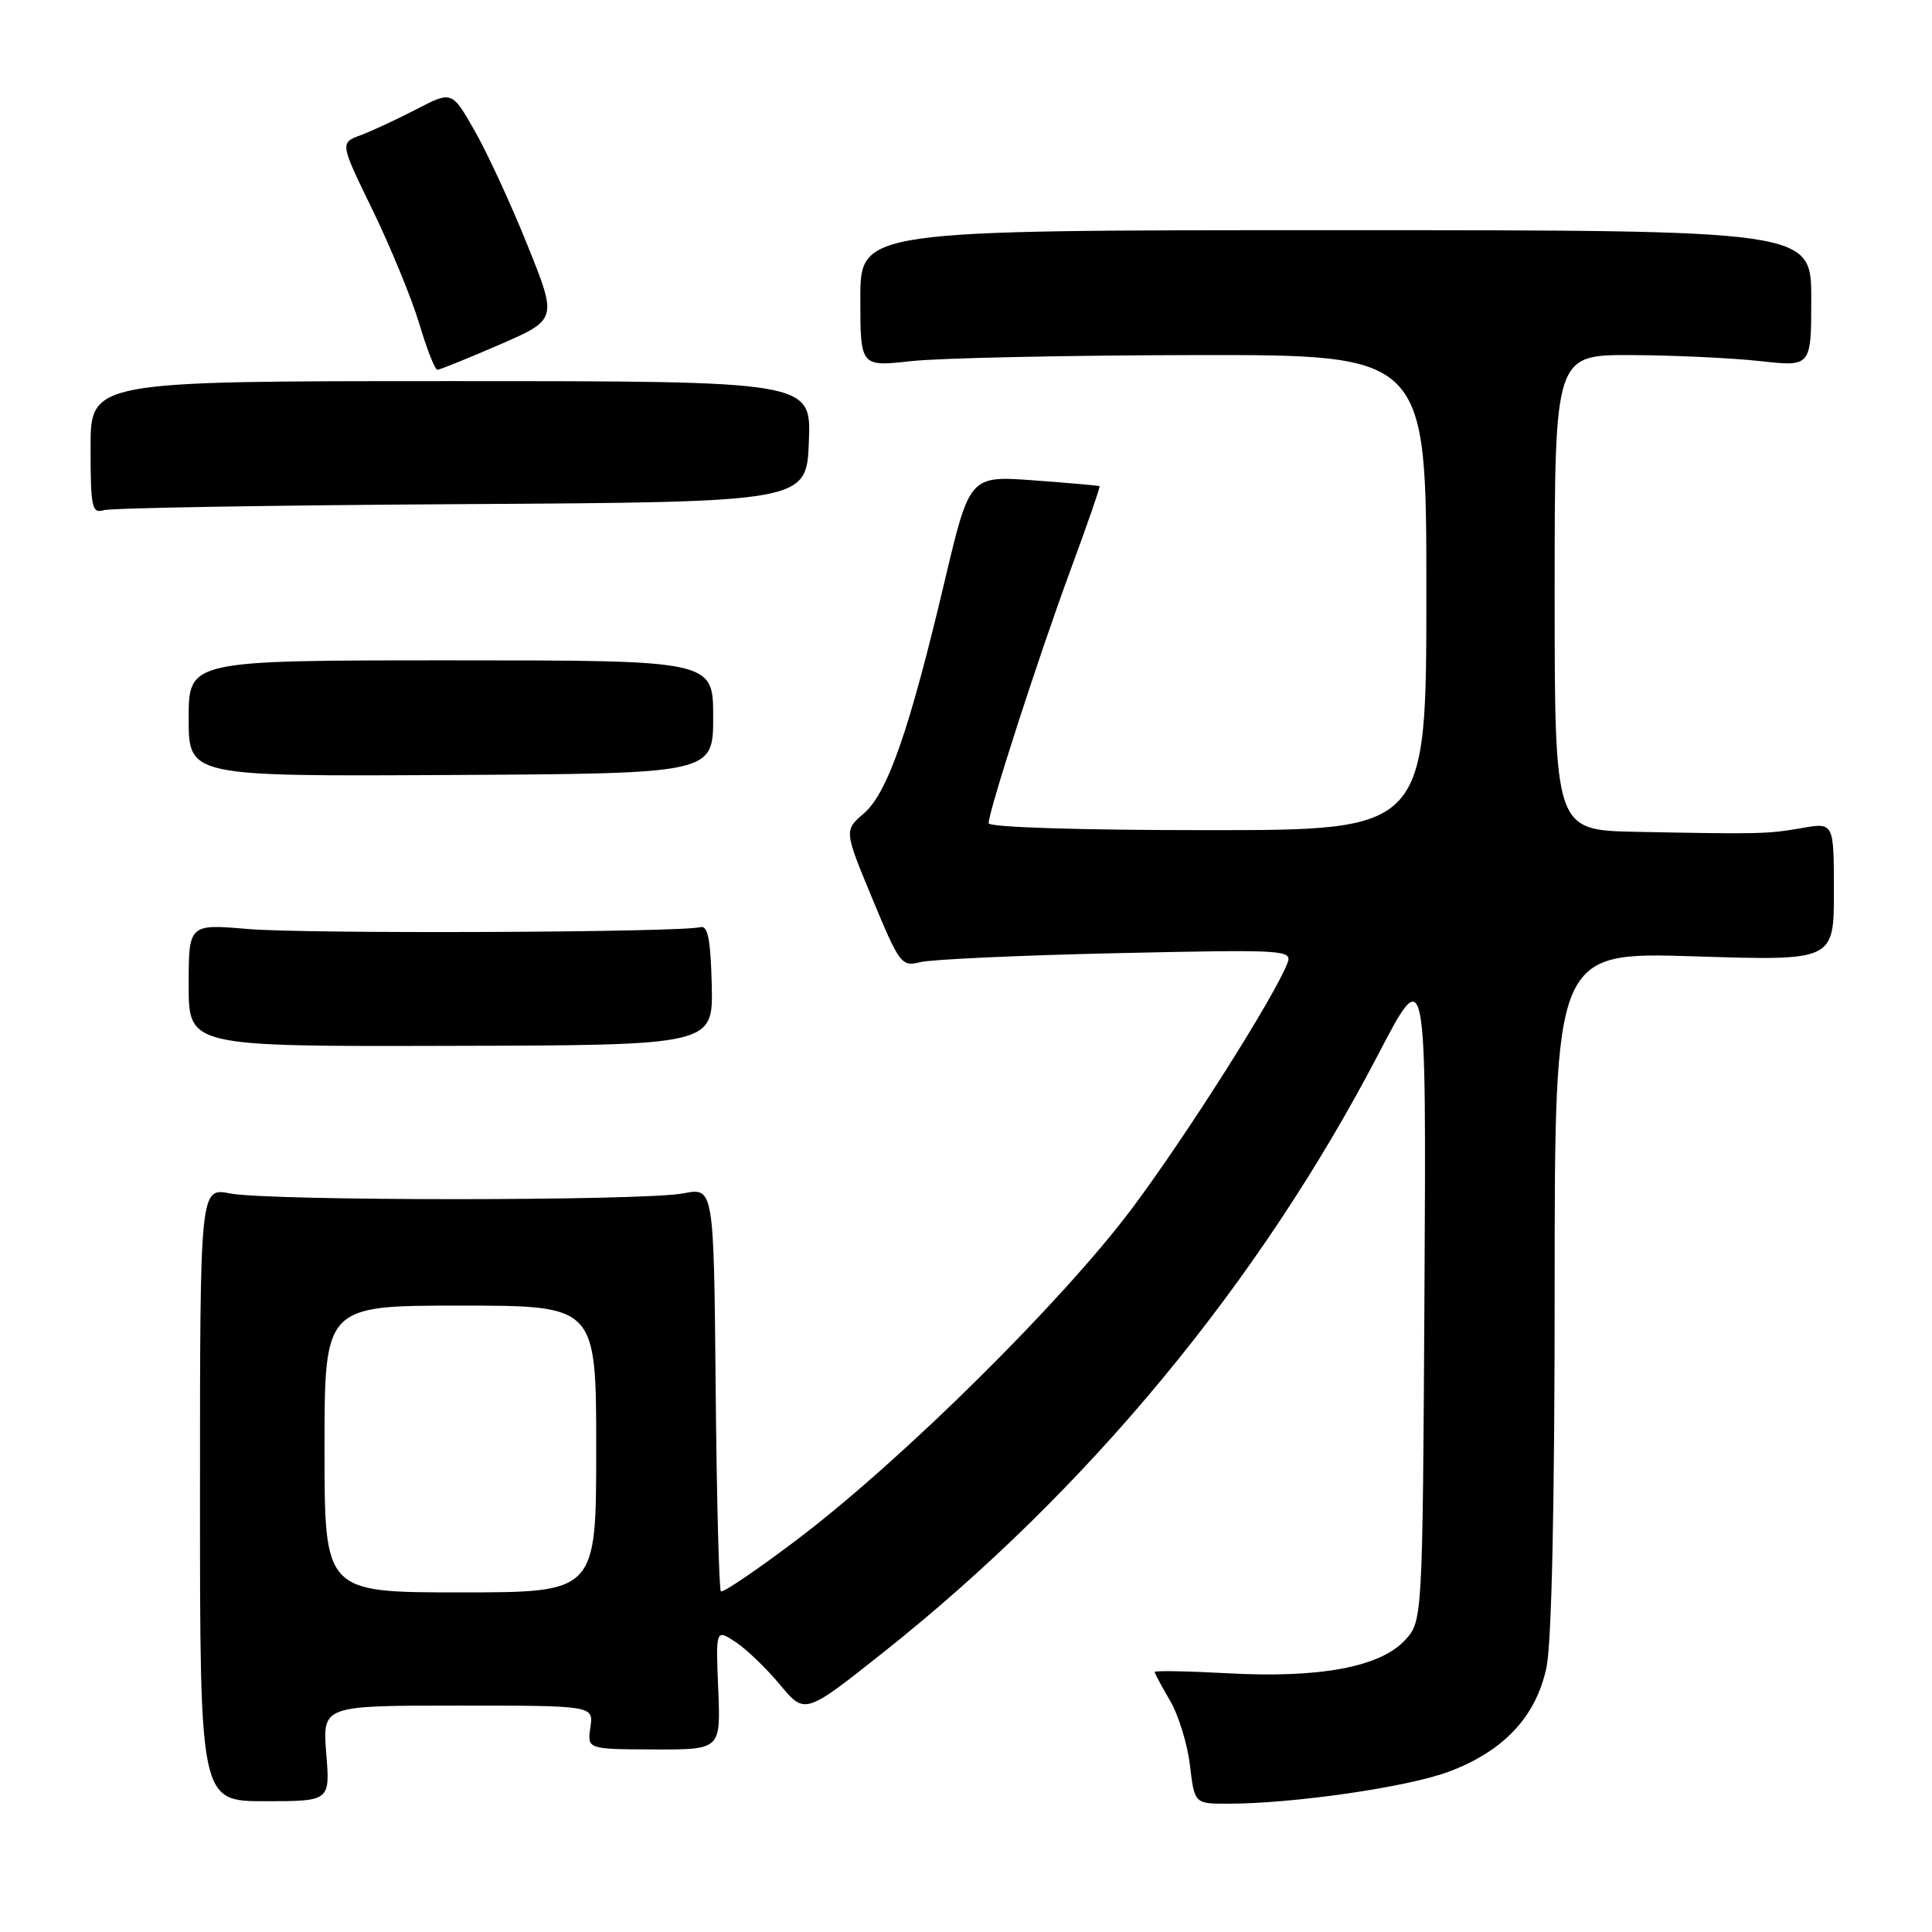 <?xml version="1.0" encoding="UTF-8" standalone="no"?>
<!DOCTYPE svg PUBLIC "-//W3C//DTD SVG 1.1//EN" "http://www.w3.org/Graphics/SVG/1.1/DTD/svg11.dtd" >
<svg xmlns="http://www.w3.org/2000/svg" xmlns:xlink="http://www.w3.org/1999/xlink" version="1.1" viewBox="0 0 256 256">
 <g >
 <path fill="currentColor"
d=" M 43.23 232.33 C 42.73 226.00 42.73 226.00 60.69 226.00 C 78.65 226.00 78.65 226.00 78.23 228.89 C 77.81 231.78 77.81 231.78 86.65 231.81 C 95.50 231.84 95.50 231.84 95.17 223.85 C 94.84 215.85 94.84 215.85 97.45 217.56 C 98.88 218.50 101.54 221.05 103.35 223.23 C 106.65 227.20 106.65 227.20 117.07 218.93 C 144.11 197.47 166.79 170.07 182.62 139.72 C 188.99 127.50 188.99 127.50 188.75 171.17 C 188.50 214.84 188.50 214.84 186.12 217.38 C 182.81 220.90 174.83 222.38 162.75 221.72 C 157.39 221.43 153.00 221.35 153.00 221.54 C 153.00 221.73 153.92 223.44 155.03 225.33 C 156.15 227.23 157.34 231.08 157.67 233.89 C 158.28 239.00 158.28 239.00 162.68 239.00 C 171.32 239.00 186.41 236.82 191.91 234.78 C 199.22 232.06 203.51 227.51 204.91 220.97 C 205.60 217.75 206.00 199.57 206.00 171.02 C 206.00 126.14 206.00 126.14 224.50 126.72 C 243.00 127.31 243.00 127.31 243.00 118.14 C 243.00 108.98 243.00 108.98 238.75 109.72 C 234.18 110.52 233.09 110.54 216.75 110.22 C 206.00 110.00 206.00 110.00 206.00 78.50 C 206.00 47.00 206.00 47.00 216.25 47.05 C 221.89 47.08 229.54 47.44 233.25 47.85 C 240.00 48.60 240.00 48.60 240.00 39.55 C 240.00 30.50 240.00 30.50 177.00 30.50 C 114.00 30.50 114.00 30.50 114.00 39.55 C 114.00 48.60 114.00 48.60 120.75 47.85 C 124.46 47.44 141.34 47.08 158.25 47.05 C 189.00 47.00 189.00 47.00 189.00 78.50 C 189.00 110.00 189.00 110.00 160.00 110.00 C 143.05 110.00 131.00 109.62 131.00 109.08 C 131.00 107.47 137.65 86.89 141.85 75.53 C 144.07 69.50 145.81 64.50 145.70 64.42 C 145.59 64.34 141.67 64.00 136.99 63.65 C 128.48 63.03 128.48 63.03 125.18 76.97 C 120.52 96.70 117.61 105.07 114.48 107.77 C 111.84 110.04 111.84 110.04 115.60 119.10 C 119.18 127.74 119.47 128.13 121.93 127.49 C 123.34 127.13 135.03 126.59 147.90 126.30 C 170.32 125.81 171.27 125.86 170.59 127.62 C 168.90 132.03 157.29 150.36 150.09 160.00 C 140.87 172.35 119.61 193.39 105.74 203.91 C 100.37 207.98 95.77 211.10 95.52 210.86 C 95.28 210.61 94.96 198.47 94.83 183.88 C 94.58 157.34 94.58 157.34 90.54 158.13 C 85.31 159.14 35.72 159.15 30.50 158.14 C 26.50 157.36 26.50 157.36 26.50 198.01 C 26.50 238.67 26.50 238.67 35.12 238.67 C 43.74 238.67 43.74 238.67 43.23 232.33 Z  M 94.31 130.50 C 94.16 124.47 93.79 122.59 92.81 122.85 C 90.21 123.56 40.57 123.76 32.88 123.10 C 25.00 122.43 25.00 122.43 25.00 130.55 C 25.00 138.67 25.00 138.67 59.75 138.58 C 94.50 138.50 94.50 138.50 94.31 130.50 Z  M 94.50 95.00 C 94.50 87.50 94.50 87.50 59.75 87.50 C 25.00 87.50 25.00 87.50 25.00 95.19 C 25.00 102.88 25.00 102.88 59.75 102.69 C 94.50 102.50 94.50 102.50 94.50 95.00 Z  M 61.18 66.80 C 106.87 66.53 106.87 66.53 107.18 58.52 C 107.50 50.50 107.50 50.50 59.75 50.50 C 12.00 50.50 12.00 50.50 12.00 59.32 C 12.00 67.25 12.18 68.08 13.75 67.60 C 14.71 67.31 36.06 66.95 61.18 66.80 Z  M 66.19 45.67 C 73.86 42.33 73.86 42.33 69.88 32.46 C 67.70 27.03 64.55 20.22 62.89 17.32 C 59.88 12.04 59.88 12.04 55.19 14.47 C 52.61 15.81 49.27 17.36 47.77 17.92 C 45.04 18.94 45.04 18.94 49.38 27.85 C 51.76 32.76 54.54 39.52 55.55 42.88 C 56.55 46.25 57.64 49.00 57.95 49.00 C 58.26 49.00 61.97 47.50 66.19 45.67 Z  M 43.00 192.00 C 43.00 173.00 43.00 173.00 61.00 173.00 C 79.00 173.00 79.00 173.00 79.00 192.00 C 79.00 211.00 79.00 211.00 61.00 211.00 C 43.00 211.00 43.00 211.00 43.00 192.00 Z "/>
</g>
</svg>